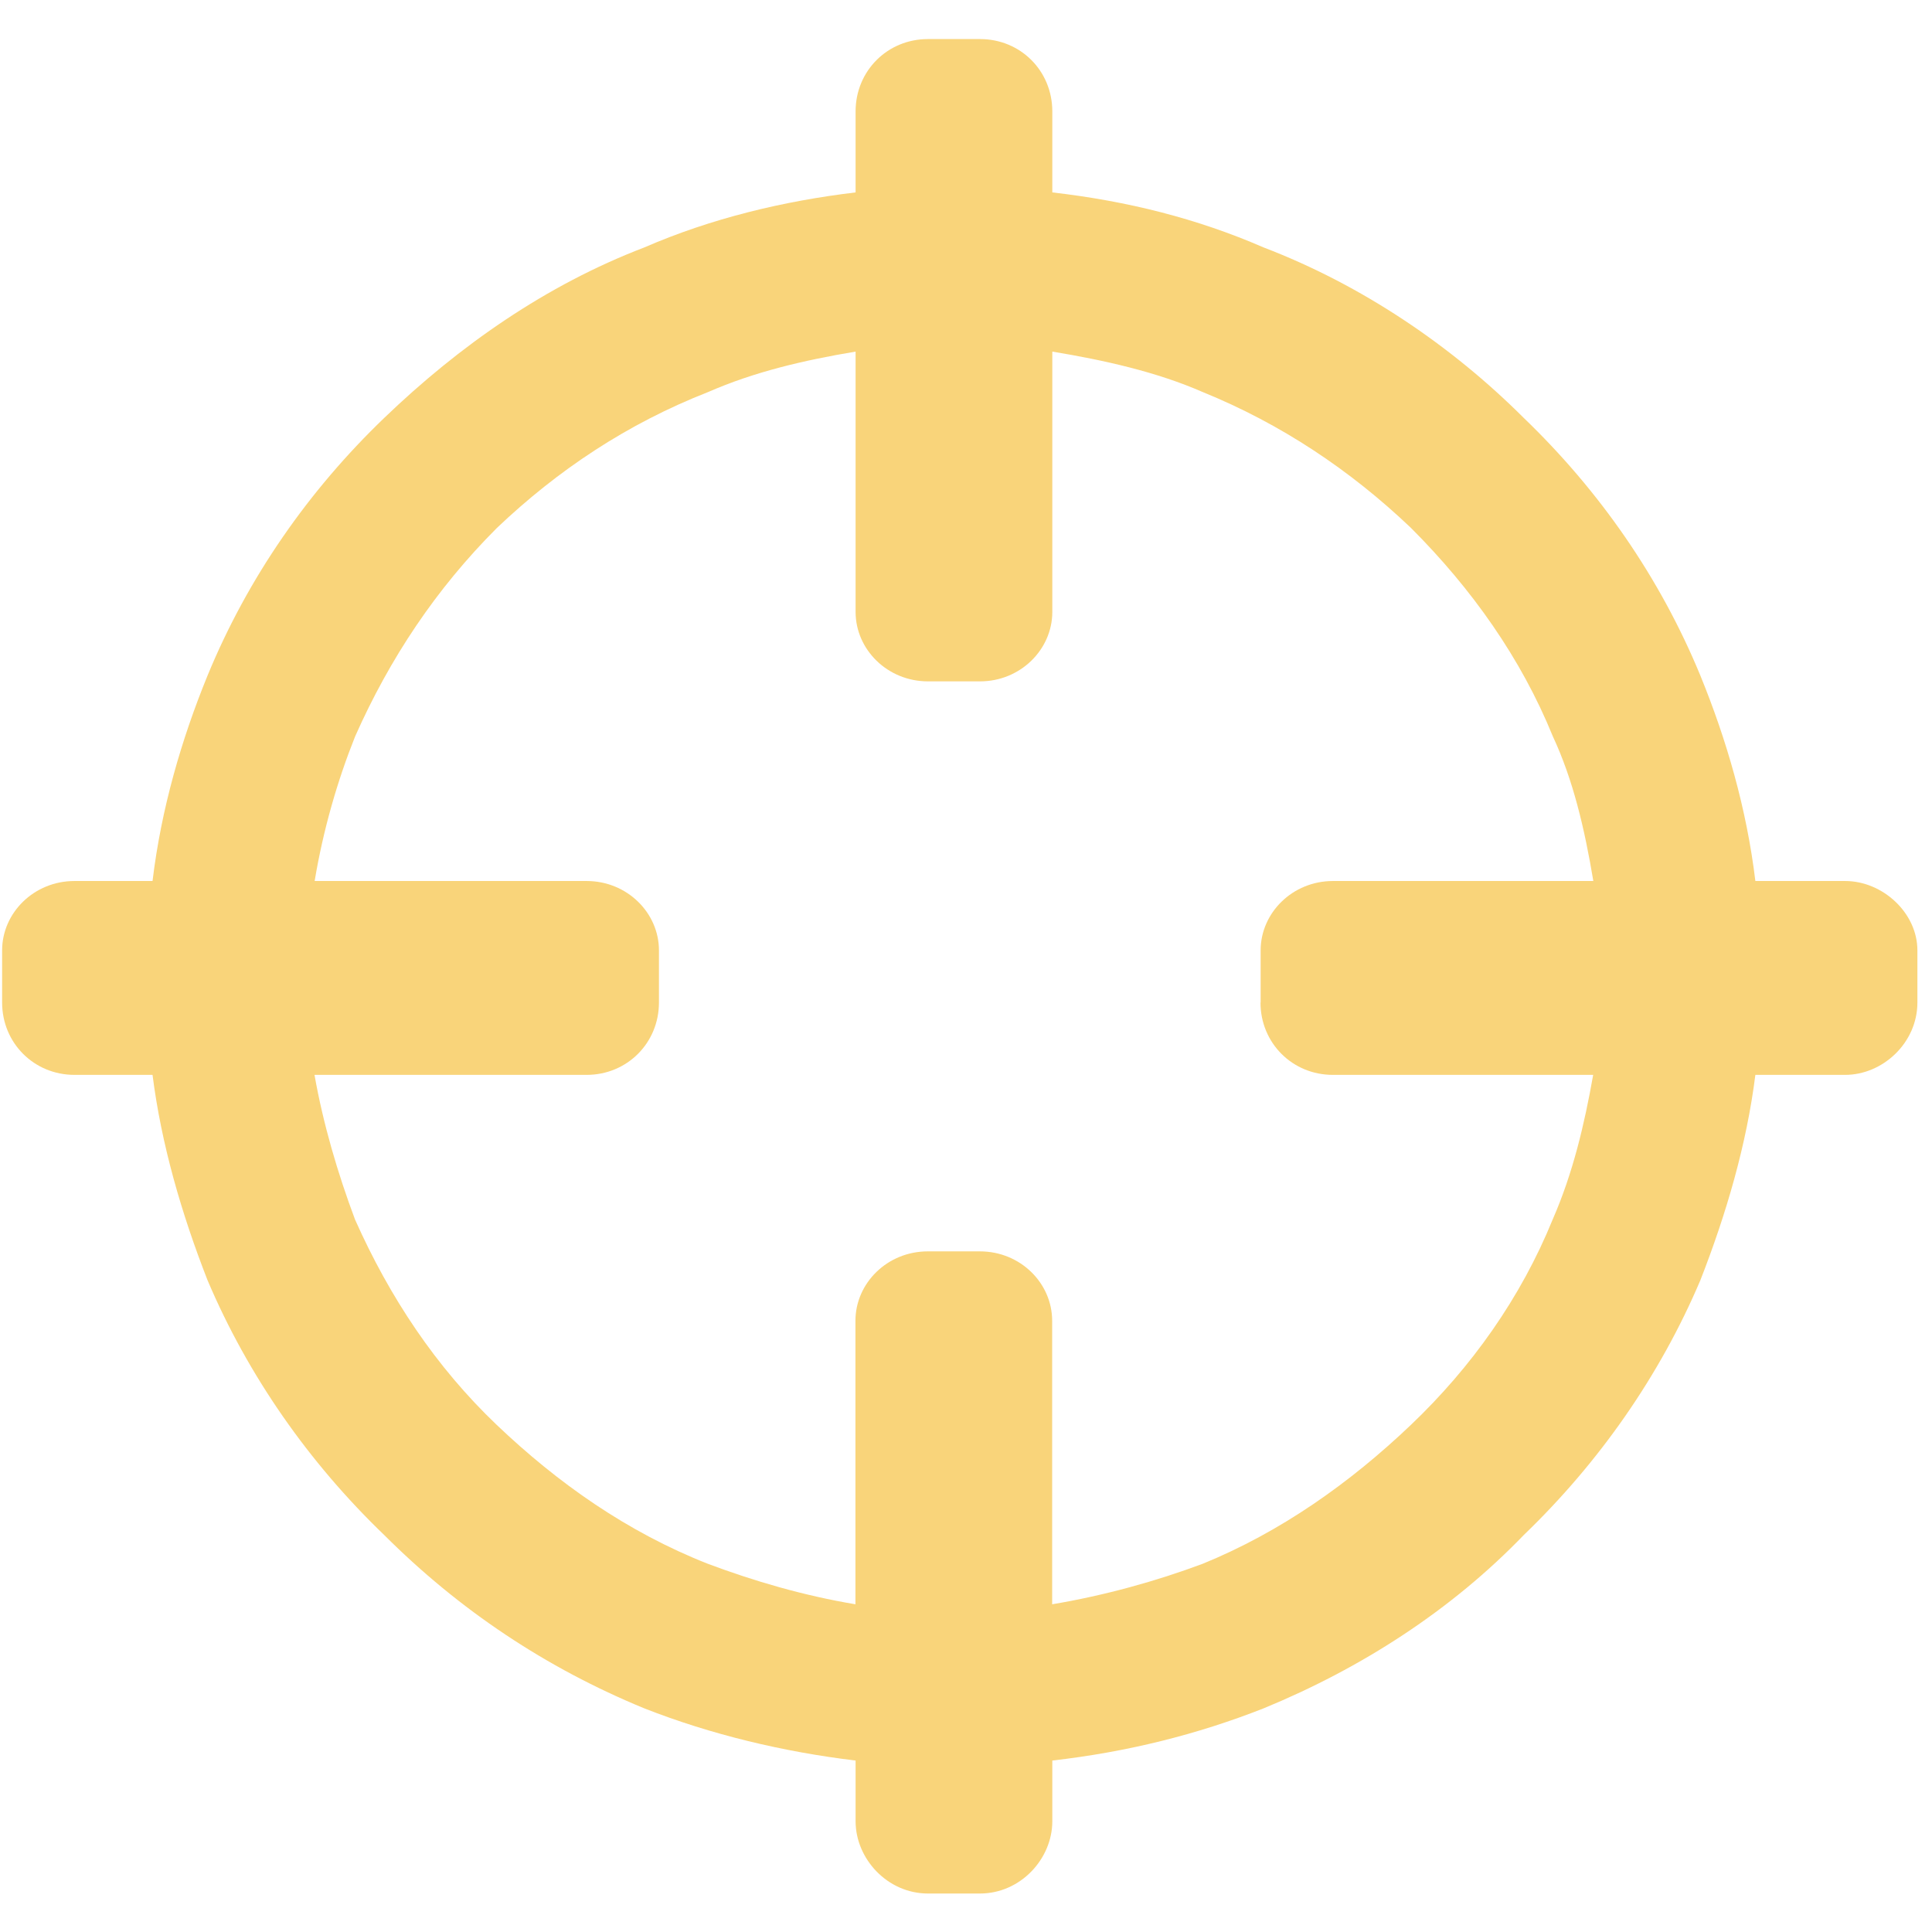 <?xml version="1.0" encoding="UTF-8" standalone="no"?>
<!-- Created with Inkscape (http://www.inkscape.org/) -->

<svg
   xmlns:dc="http://purl.org/dc/elements/1.1/"
   xmlns:cc="http://creativecommons.org/ns#"
   xmlns:rdf="http://www.w3.org/1999/02/22-rdf-syntax-ns#"
   xmlns:svg="http://www.w3.org/2000/svg"
   xmlns="http://www.w3.org/2000/svg"
   xmlns:sodipodi="http://sodipodi.sourceforge.net/DTD/sodipodi-0.dtd"
   xmlns:inkscape="http://www.inkscape.org/namespaces/inkscape"
   width="100"
   height="100"
   viewBox="0 0 26.458 26.458"
   version="1.1"
   id="svg5205"
   inkscape:version="0.92.1 r15371"
   sodipodi:docname="boton_estatico_copy.svg">
  <defs
     id="defs5199" />
  <sodipodi:namedview
     id="base"
     pagecolor="#ffffff"
     bordercolor="#666666"
     borderopacity="1.0"
     inkscape:pageopacity="0.0"
     inkscape:pageshadow="2"
     inkscape:zoom="2.8"
     inkscape:cx="-0.29978404"
     inkscape:cy="89.722737"
     inkscape:document-units="mm"
     inkscape:current-layer="layer1"
     showgrid="false"
     units="px"
     inkscape:window-width="1920"
     inkscape:window-height="1051"
     inkscape:window-x="-9"
     inkscape:window-y="-9"
     inkscape:window-maximized="1" />
  <g
     inkscape:label="Layer 1"
     inkscape:groupmode="layer"
     id="layer1"
     transform="translate(0,-270.542)">
    <path
       d="m 14.411,273.177 c 1.03,0.119 1.981,0.357 2.892,0.753 1.347,0.515 2.575,1.347 3.566,2.337 1.03,0.991 1.862,2.18 2.417,3.527 0.356,0.871 0.634,1.822 0.753,2.813 h 1.229 c 0.514,0 0.99,0.436 0.99,0.95 v 0.714 c 0,0.554 -0.476,0.991 -0.99,0.991 h -1.229 c -0.119,0.95 -0.397,1.901 -0.753,2.812 -0.555,1.307 -1.387,2.497 -2.417,3.488 -0.991,1.029 -2.219,1.822 -3.566,2.376 -0.911,0.358 -1.863,0.596 -2.892,0.714 v 0.831 c 0,0.516 -0.436,0.99 -0.99,0.99 h -0.713 c -0.555,0 -0.991,-0.475 -0.991,-0.99 v -0.831 c -0.99,-0.119 -1.98,-0.356 -2.892,-0.714 -1.348,-0.554 -2.535,-1.347 -3.565,-2.376 -1.031,-0.991 -1.863,-2.18 -2.418,-3.488 -0.356,-0.911 -0.633,-1.862 -0.753,-2.812 h -1.069 c -0.555,0 -0.991,-0.437 -0.991,-0.991 v -0.714 c 0,-0.514 0.436,-0.95 0.991,-0.95 h 1.069 c 0.119,-0.991 0.397,-1.942 0.753,-2.813 0.555,-1.348 1.387,-2.536 2.418,-3.527 1.03,-0.99 2.218,-1.822 3.565,-2.337 0.911,-0.396 1.902,-0.635 2.892,-0.753 v -1.109 c 0,-0.555 0.436,-0.991 0.991,-0.991 h 0.713 c 0.555,0 0.99,0.435 0.99,0.991 z m 2.853,11.094 v -0.714 c 0,-0.514 0.436,-0.95 0.991,-0.95 h 3.565 c -0.119,-0.714 -0.277,-1.387 -0.555,-1.982 -0.435,-1.069 -1.109,-2.02 -1.942,-2.853 -0.831,-0.792 -1.782,-1.426 -2.852,-1.861 -0.634,-0.277 -1.347,-0.436 -2.06,-0.554 v 3.565 c 0,0.514 -0.436,0.951 -0.99,0.951 h -0.713 c -0.555,0 -0.991,-0.436 -0.991,-0.951 v -3.565 c -0.712,0.119 -1.387,0.277 -2.02,0.554 -1.11,0.435 -2.06,1.07 -2.892,1.861 -0.833,0.833 -1.466,1.784 -1.941,2.853 -0.238,0.595 -0.436,1.268 -0.555,1.982 h 3.724 c 0.555,0 0.991,0.436 0.991,0.95 v 0.714 c 0,0.554 -0.436,0.991 -0.991,0.991 H 4.307 c 0.119,0.673 0.317,1.345 0.555,1.981 0.476,1.069 1.109,2.02 1.941,2.813 0.832,0.792 1.783,1.466 2.892,1.902 0.633,0.237 1.308,0.435 2.02,0.554 v -3.882 c 0,-0.516 0.436,-0.951 0.991,-0.951 h 0.713 c 0.555,0 0.99,0.435 0.99,0.951 v 3.882 c 0.713,-0.119 1.426,-0.317 2.06,-0.554 1.07,-0.436 2.021,-1.11 2.852,-1.902 0.833,-0.793 1.507,-1.744 1.942,-2.813 0.278,-0.635 0.436,-1.308 0.555,-1.981 h -3.565 c -0.555,0 -0.991,-0.437 -0.991,-0.991 v 0"
       style="display:inline;fill:#f9d47a;fill-opacity:1;fill-rule:evenodd;stroke:none;stroke-width:0.039"
       id="path122-1"
       inkscape:connector-curvature="0" />
  </g>
</svg>
